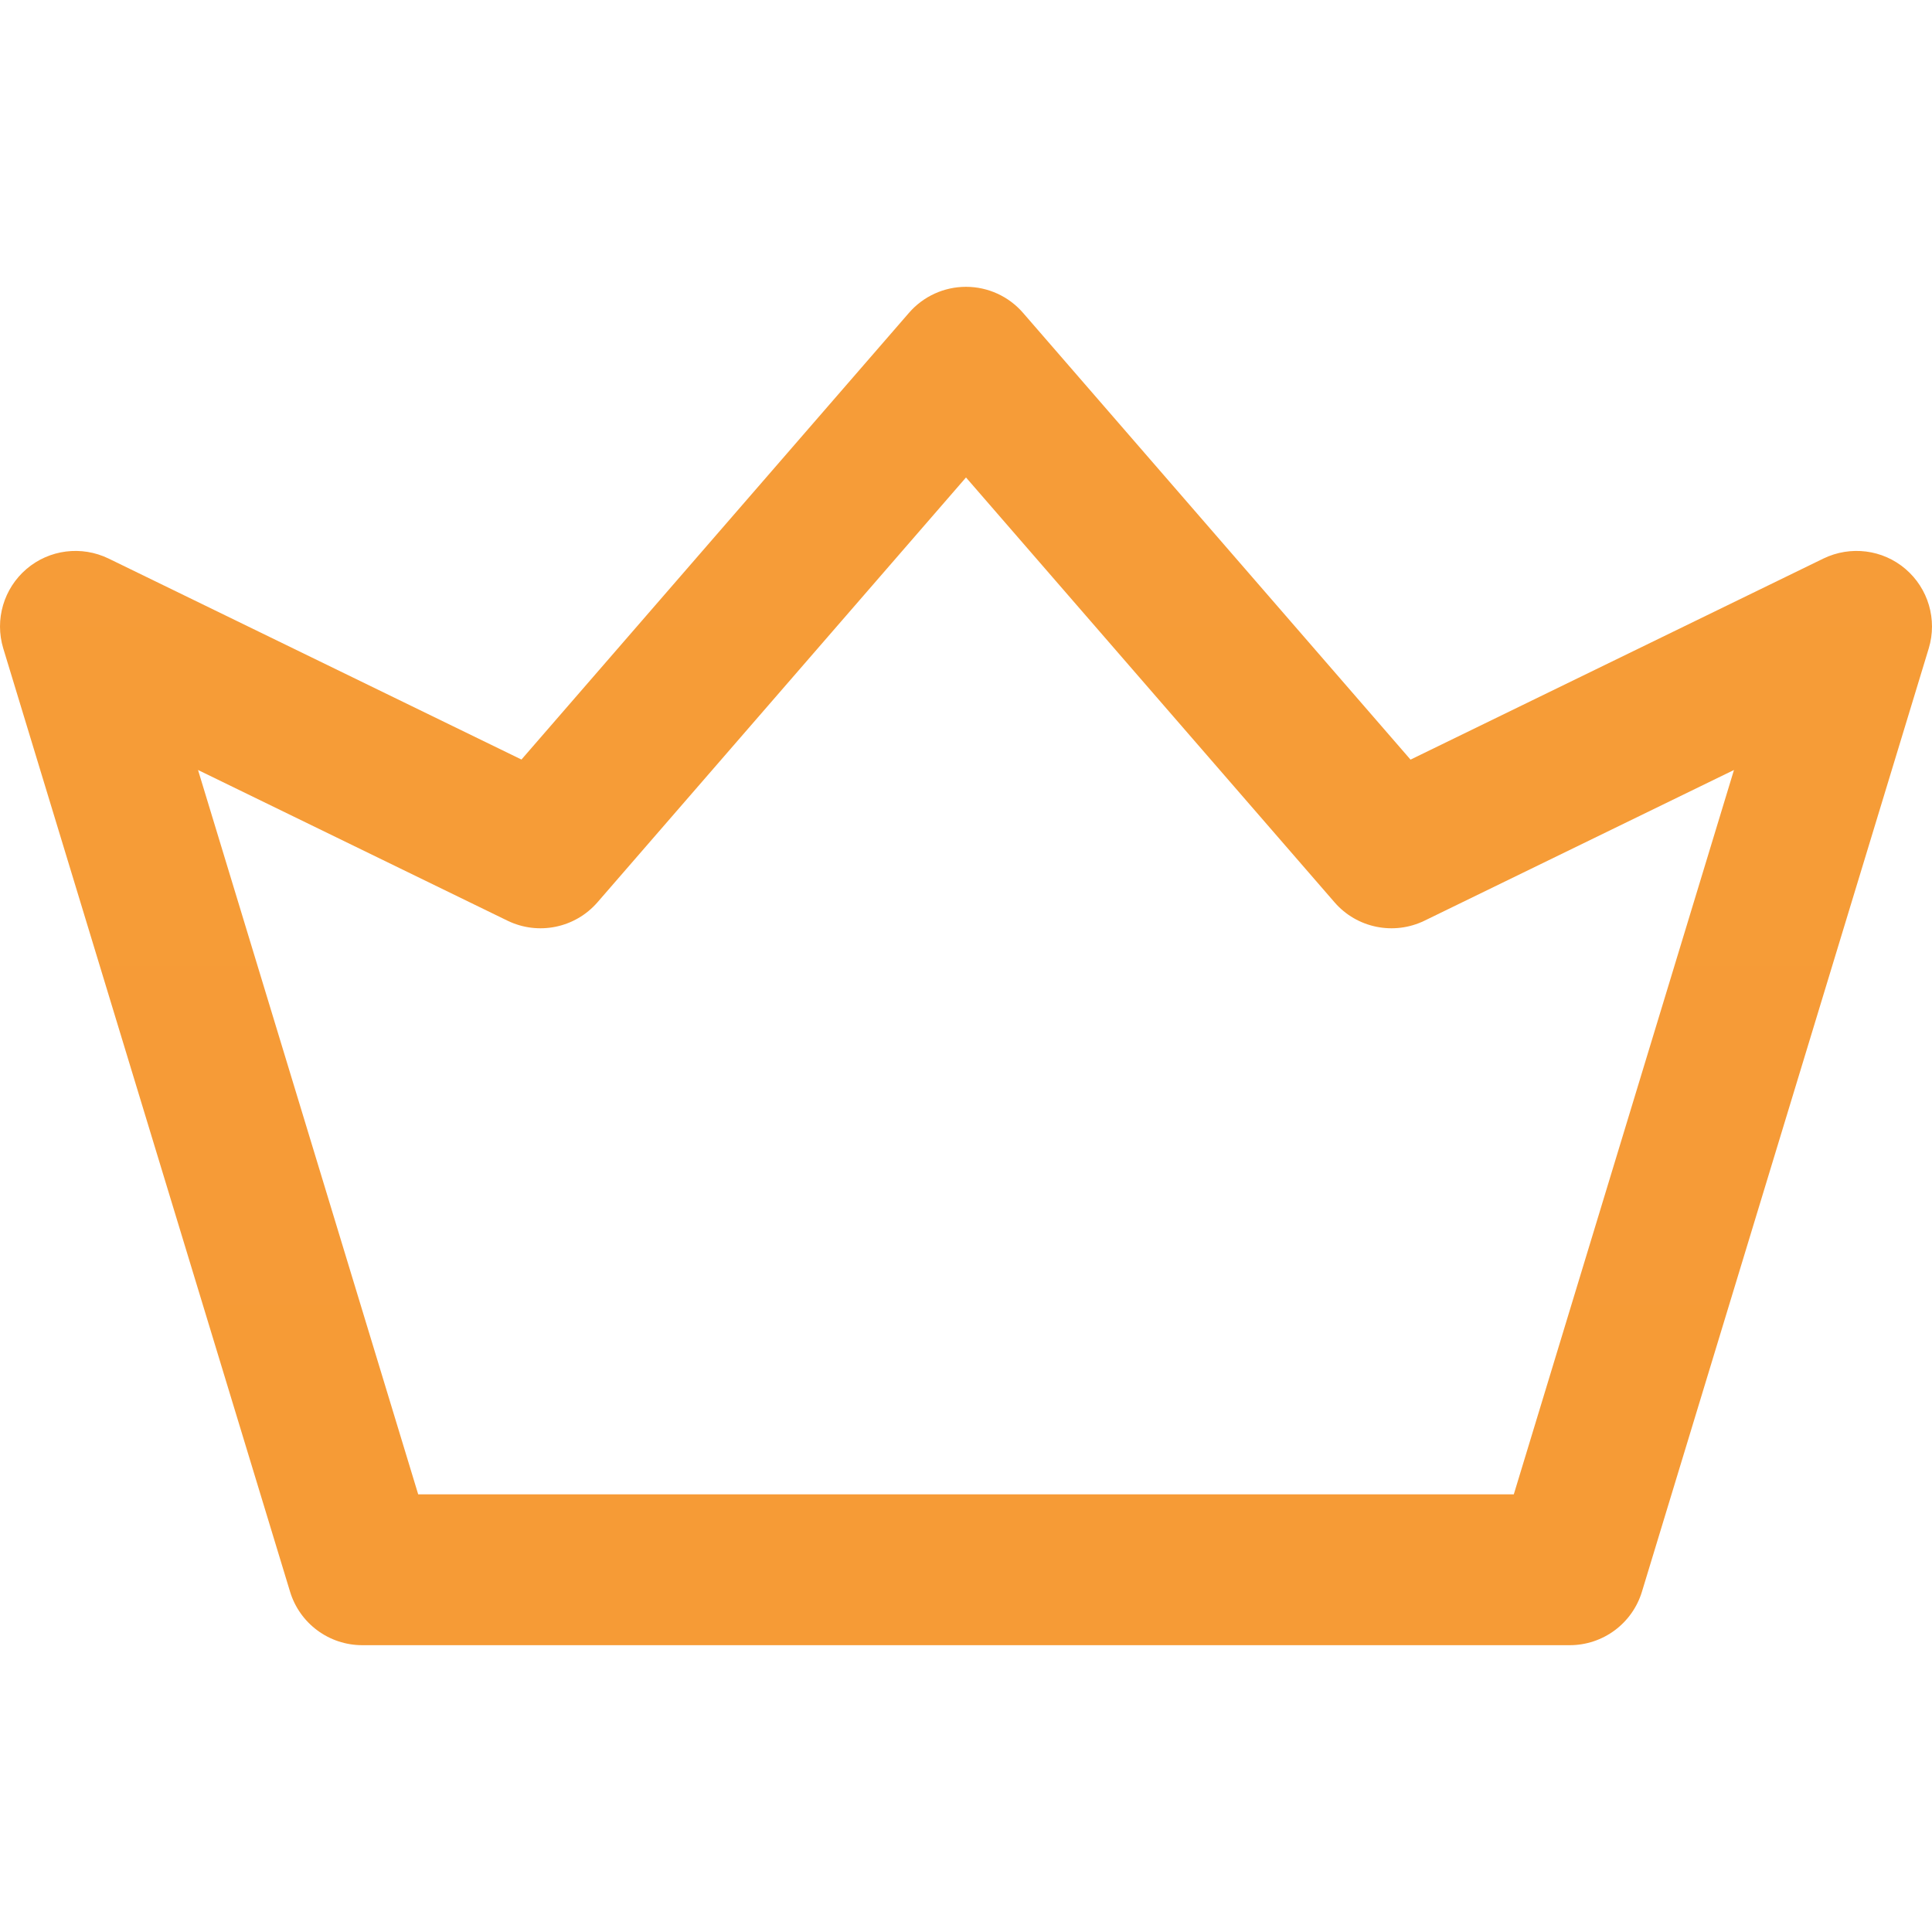 <svg width="22" height="22" viewBox="0 0 22 22" fill="none" xmlns="http://www.w3.org/2000/svg">
<g clip-path="url(#clip0)">
<path d="M21.698 6.479C21.439 6.257 21.072 6.211 20.764 6.36L16.062 8.65L11.649 3.562C11.486 3.374 11.249 3.266 11 3.266C10.751 3.266 10.514 3.374 10.351 3.562L5.938 8.649L1.236 6.36C0.928 6.211 0.562 6.257 0.302 6.479C0.042 6.701 -0.062 7.056 0.037 7.383L3.303 18.125C3.413 18.487 3.747 18.734 4.125 18.734H17.875C18.253 18.734 18.587 18.487 18.697 18.125L21.963 7.383C22.062 7.056 21.958 6.701 21.698 6.479ZM17.238 17.016H4.762L2.255 8.768L5.779 10.484C6.129 10.654 6.549 10.568 6.804 10.274L11 5.437L15.196 10.274C15.45 10.568 15.871 10.654 16.221 10.484L19.745 8.768L17.238 17.016Z" fill="url(#paint0_linear)"/>
</g>
<defs>
<linearGradient id="paint0_linear" x1="11" y1="3.266" x2="11" y2="18.734" gradientUnits="userSpaceOnUse">
<stop stop-color="#F69C38"/>
<stop offset="1" stop-color="#F69B36"/>
</linearGradient>
<clipPath id="clip0">
<rect width="22" height="22" fill="white"/>
</clipPath>
</defs>
</svg>
